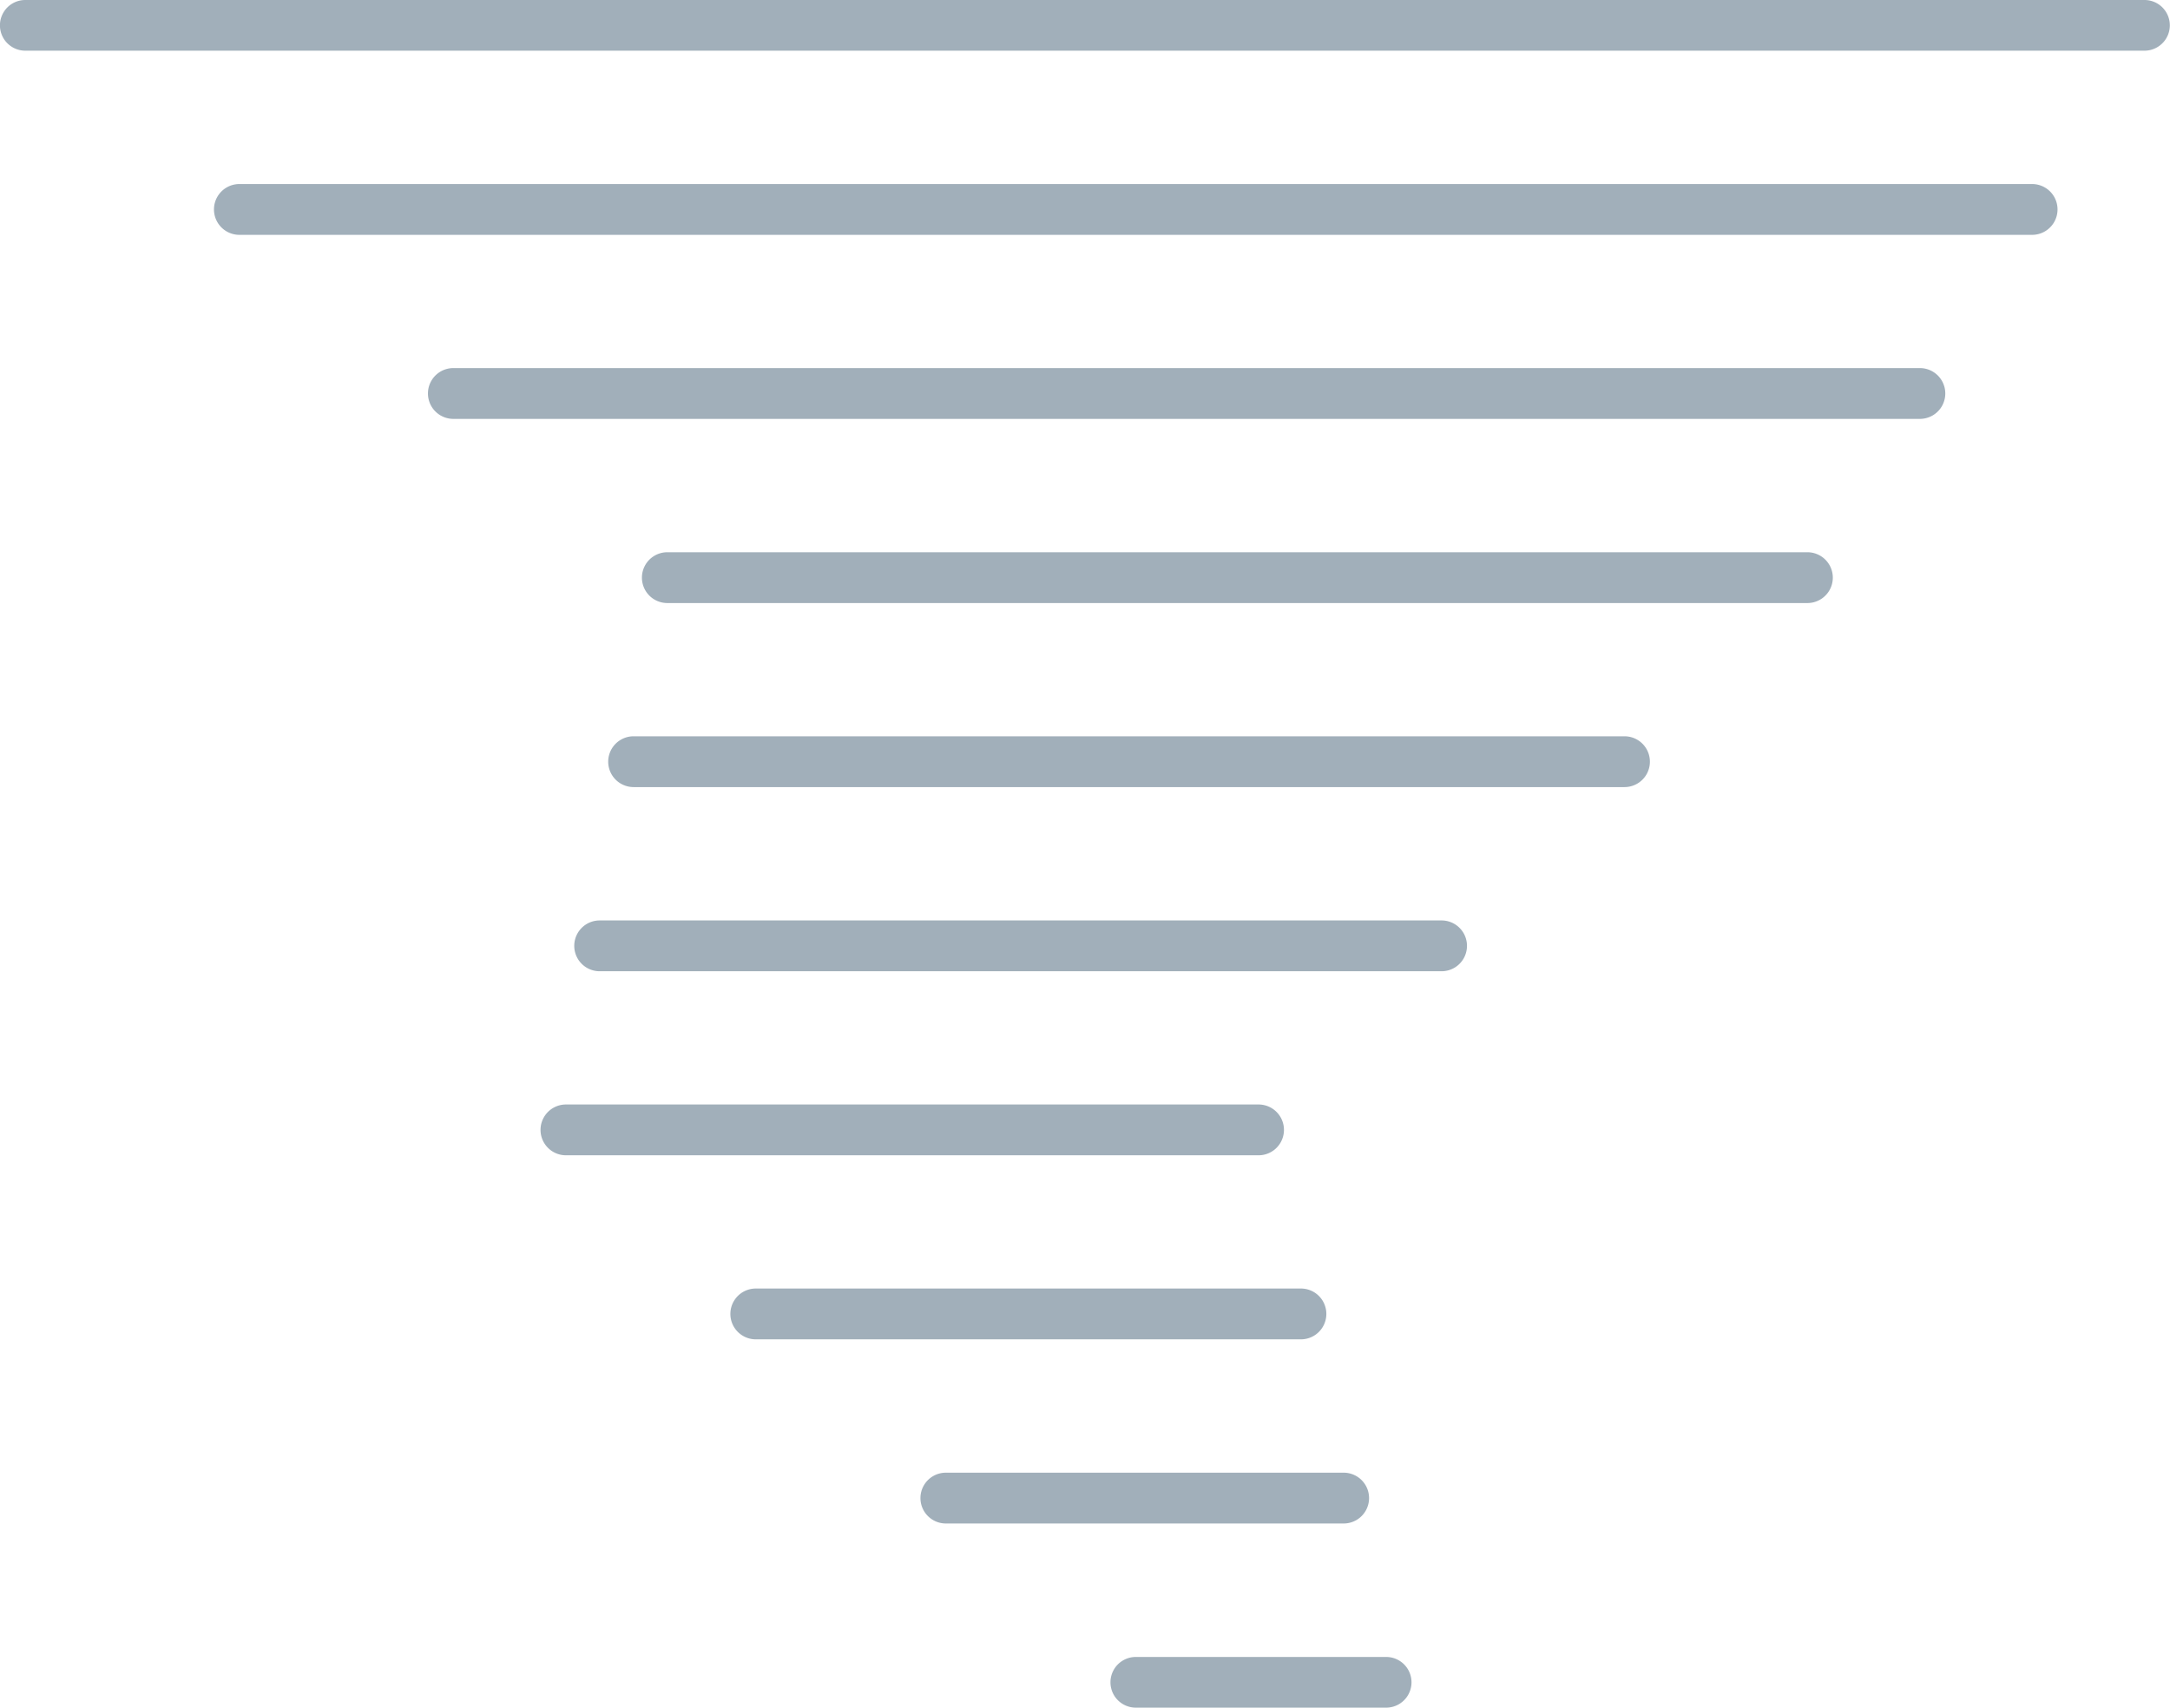 <svg xmlns="http://www.w3.org/2000/svg" viewBox="0 0 18.792 14.79"><title>tornado-icon-uc-santa-barbara</title><g id="ICONS"><path d="M.219.439A.219.219,0,0,1,.219,0H18.571a.219.219,0,1,1,0,.439ZM4.901,10.006a.22.22,0,0,1,0-.44h5.998a.22.22,0,0,1,0,.44Zm1.644,1.594a.22.22,0,0,1,0-.44h4.721a.22.22,0,1,1,0,.44ZM8.191,13.195a.22.22,0,1,1,0-.44h3.445a.22.22,0,0,1,0,.44ZM5.193,8.412a.22.22,0,0,1,0-.44h7.291a.22.22,0,0,1,0,.44ZM5.487,6.817a.22.22,0,1,1,0-.44h8.581a.22.22,0,0,1,0,.44Zm.292-1.594a.22.22,0,0,1,0-.44h9.873a.22.22,0,0,1,0,.44ZM3.926,3.628a.22.22,0,1,1,0-.44H16.626a.22.22,0,0,1,0,.44ZM2.073,2.034a.22.22,0,1,1,0-.44h15.525a.22.22,0,1,1,0,.44ZM9.836,14.79a.219.219,0,1,1,0-.439h2.168a.219.219,0,1,1,0,.439Z" style="fill:#a1afba;fill-rule:evenodd"/></g></svg>